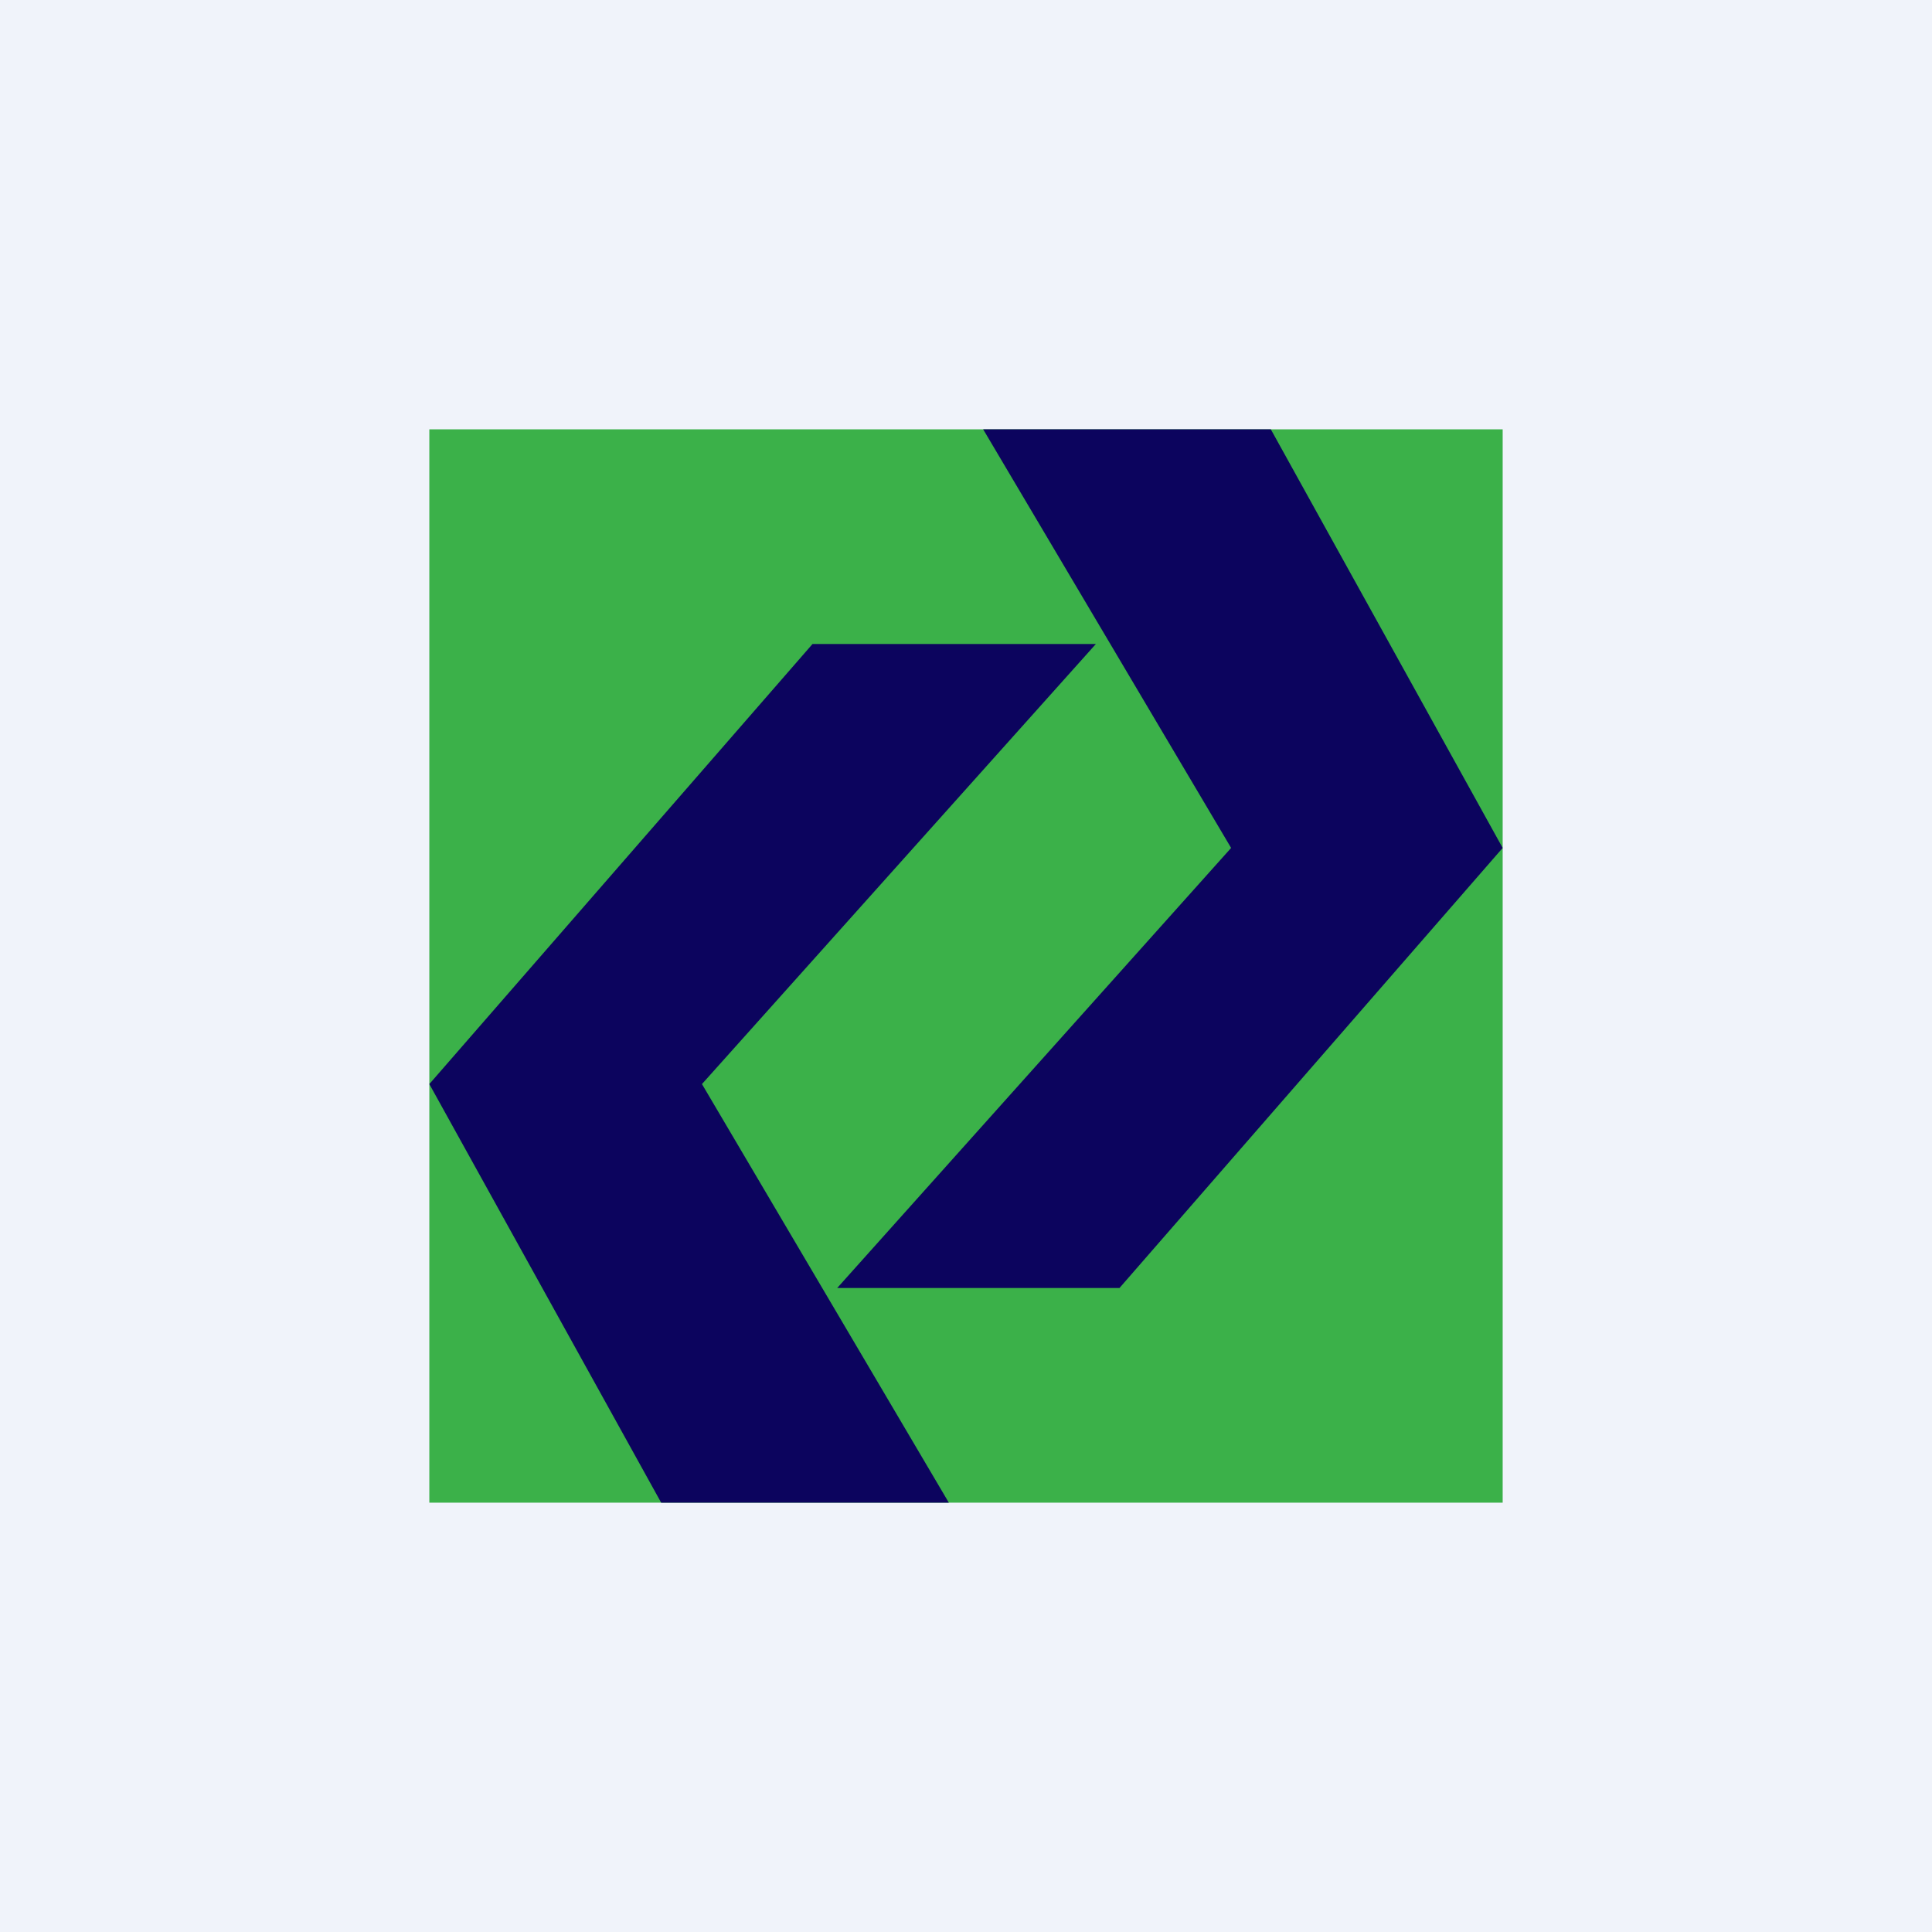 <!-- by TradingView --><svg width="18" height="18" viewBox="0 0 18 18" xmlns="http://www.w3.org/2000/svg"><path fill="#F0F3FA" d="M0 0h18v18H0z"/><path fill="#3BB149" d="M4 4h10v10H4z"/><path d="M11.84 4 14 7.9 10.43 12H7.8l3.67-4.1L9.16 4h2.68ZM6.16 14 4 10.1 7.57 6h2.64l-3.67 4.1 2.3 3.9H6.16Z" fill="#0C045E"/></svg>